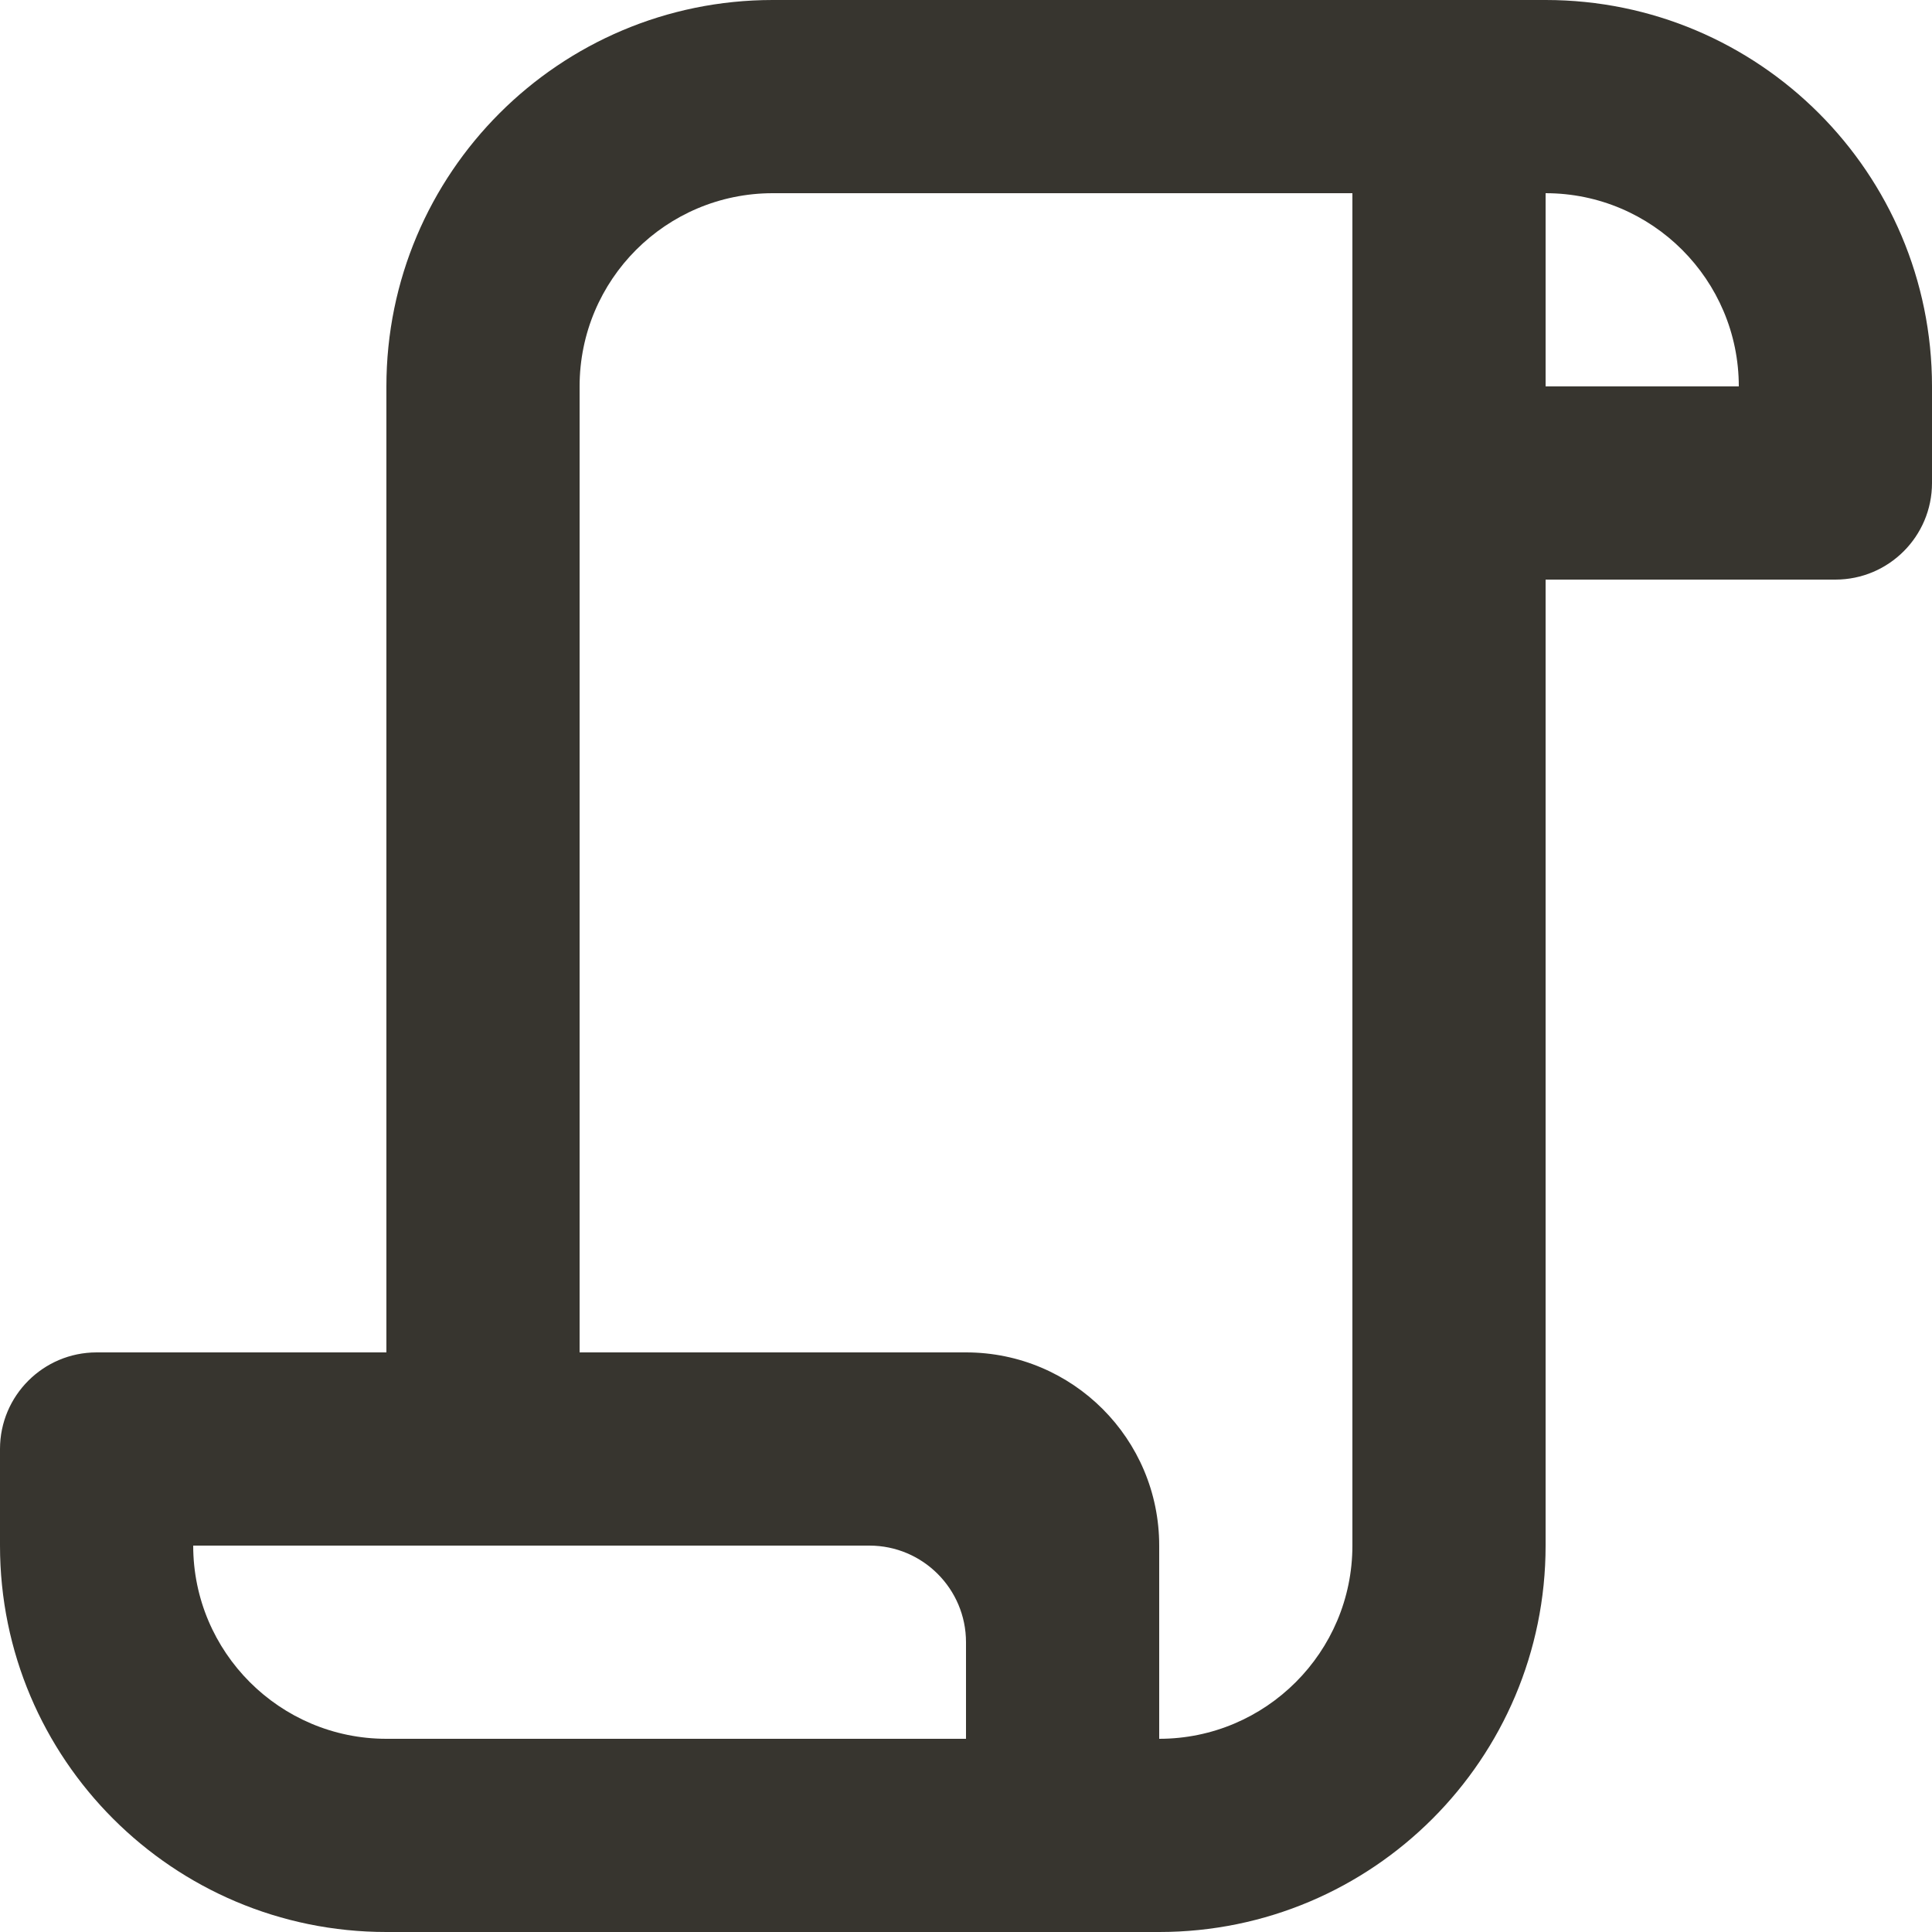 <!-- Generated by IcoMoon.io -->
<svg version="1.1" xmlns="http://www.w3.org/2000/svg" width="32" height="32" viewBox="0 0 32 32">
<title>as-script-2</title>
<path fill="#37352f" d="M25.6 6.4v-3.2c1.765 0 3.2 1.435 3.2 3.2h-3.2zM22.4 25.6c0 1.765-1.435 3.2-3.2 3.2v-3.2c0-1.768-1.432-3.2-3.2-3.2h-6.4v-16c0-1.768 1.432-3.2 3.2-3.2h9.6v22.4zM16 28.8h-9.6c-1.765 0-3.2-1.435-3.2-3.2h11.2c0.883 0 1.6 0.717 1.6 1.6v1.6zM25.6 0h-12.8c-3.534 0-6.4 2.866-6.4 6.4v16h-4.8c-0.883 0-1.6 0.717-1.6 1.6v1.6c0 3.534 2.866 6.4 6.4 6.4h12.8c3.534 0 6.4-2.866 6.4-6.4v-16h4.8c0.883 0 1.6-0.717 1.6-1.6v-1.6c0-3.534-2.866-6.4-6.4-6.4z"></path>
</svg>
